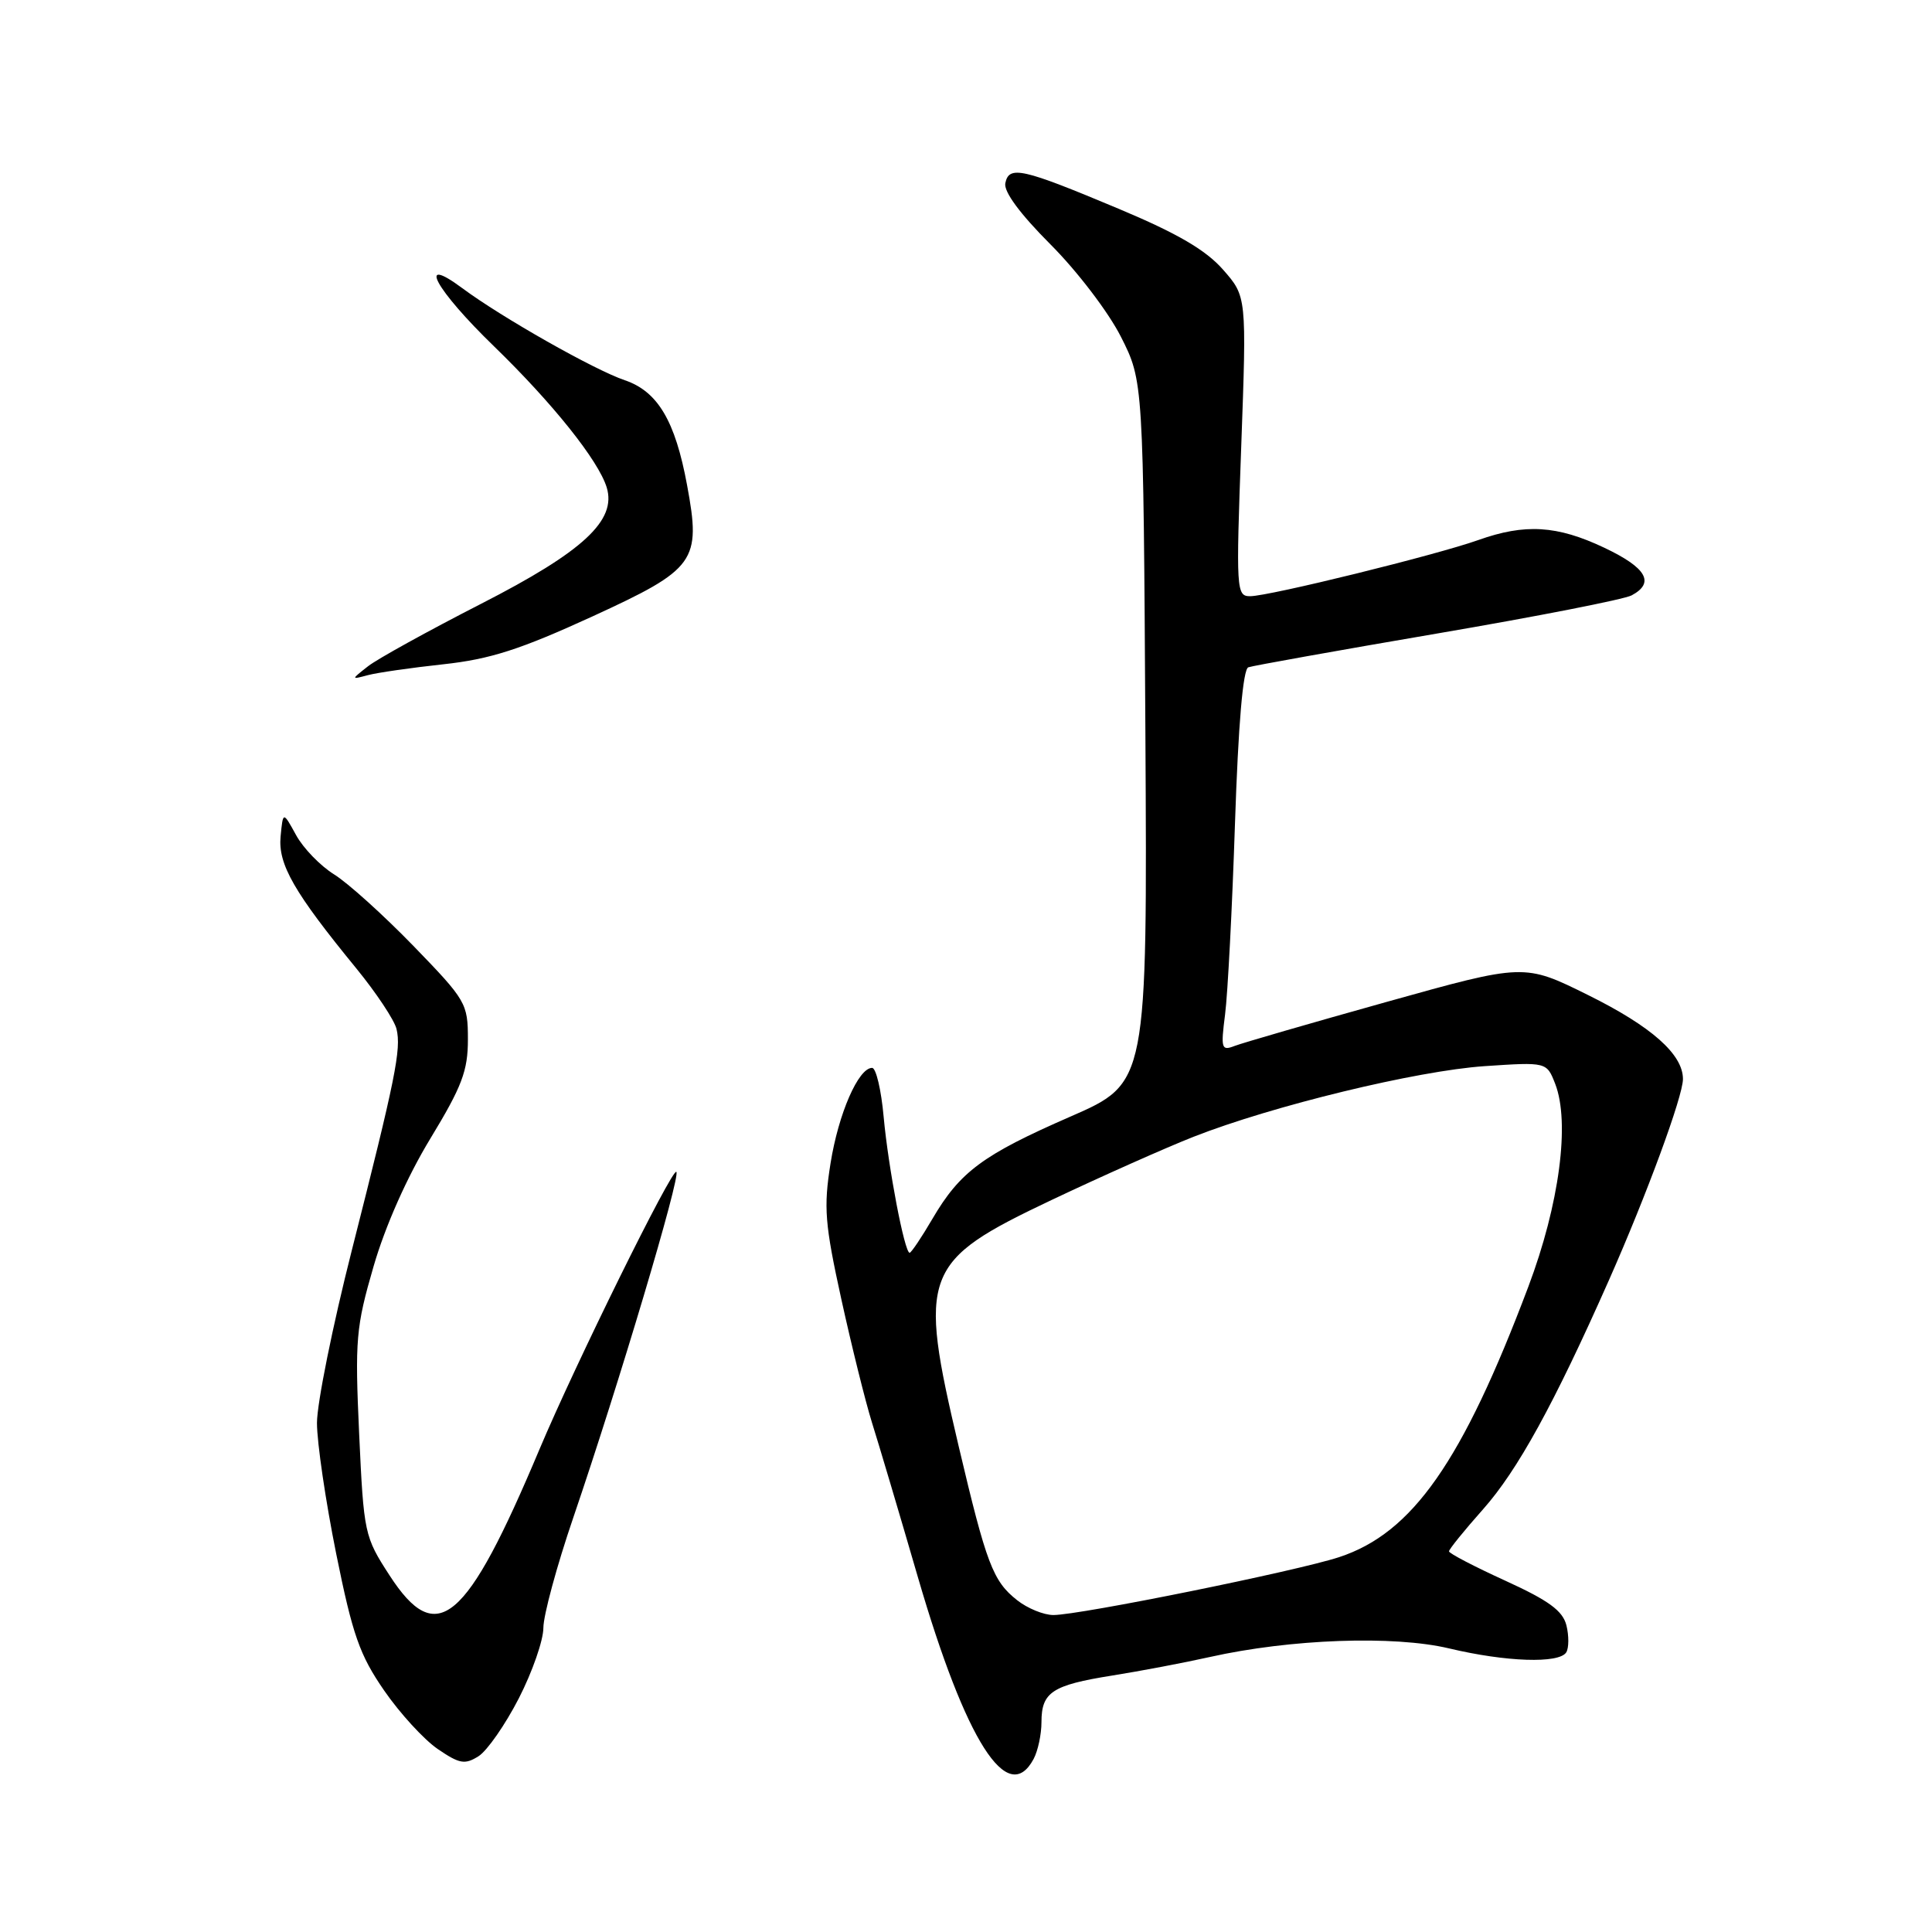 <?xml version="1.0" encoding="UTF-8" standalone="no"?>
<!DOCTYPE svg PUBLIC "-//W3C//DTD SVG 1.1//EN" "http://www.w3.org/Graphics/SVG/1.1/DTD/svg11.dtd" >
<svg xmlns="http://www.w3.org/2000/svg" xmlns:xlink="http://www.w3.org/1999/xlink" version="1.1" viewBox="0 0 256 256">
 <g >
 <path fill="currentColor"
d=" M 136.96 233.07 C 137.53 232.00 138.00 229.81 138.00 228.19 C 138.00 224.22 139.41 223.29 147.36 222.02 C 151.08 221.43 156.92 220.32 160.32 219.56 C 171.00 217.17 184.67 216.68 192.00 218.42 C 199.55 220.22 206.60 220.46 207.54 218.94 C 207.89 218.36 207.90 216.75 207.56 215.37 C 207.07 213.43 205.22 212.08 199.46 209.45 C 195.36 207.58 192.00 205.83 192.00 205.56 C 192.00 205.29 194.03 202.78 196.51 199.99 C 201.09 194.83 205.91 186.07 213.20 169.61 C 218.17 158.39 223.00 145.27 223.00 142.98 C 223.00 139.70 218.83 136.01 210.43 131.85 C 201.97 127.66 201.97 127.66 183.73 132.76 C 173.71 135.56 164.64 138.19 163.60 138.59 C 161.84 139.27 161.75 138.96 162.33 134.41 C 162.68 131.71 163.27 120.35 163.64 109.16 C 164.08 95.95 164.70 88.68 165.41 88.42 C 166.01 88.21 177.28 86.19 190.45 83.94 C 203.63 81.69 215.21 79.42 216.20 78.89 C 219.32 77.22 218.18 75.23 212.56 72.57 C 206.31 69.61 202.06 69.36 195.88 71.56 C 190.29 73.55 168.15 79.00 165.65 79.00 C 163.82 79.00 163.77 78.25 164.47 59.15 C 165.19 39.29 165.19 39.29 162.06 35.73 C 159.78 33.13 156.02 30.93 148.22 27.66 C 135.42 22.29 133.70 21.90 133.21 24.27 C 132.98 25.39 135.15 28.33 139.19 32.38 C 142.71 35.90 146.87 41.35 148.52 44.61 C 151.50 50.50 151.50 50.50 151.77 97.00 C 152.03 143.50 152.03 143.50 141.87 147.94 C 130.23 153.02 127.21 155.25 123.54 161.52 C 122.10 163.98 120.74 166.00 120.53 166.00 C 119.86 166.00 117.71 154.76 117.09 148.00 C 116.77 144.43 116.08 141.50 115.56 141.50 C 113.74 141.50 111.10 147.56 110.05 154.15 C 109.12 160.01 109.29 162.16 111.48 172.15 C 112.85 178.39 114.68 185.75 115.54 188.50 C 116.41 191.25 119.15 200.47 121.63 209.00 C 127.97 230.75 133.53 239.48 136.96 233.07 Z  M 68.75 225.03 C 70.54 221.54 72.00 217.34 72.00 215.70 C 72.00 214.05 73.78 207.48 75.96 201.10 C 82.02 183.34 90.21 155.87 89.62 155.28 C 89.07 154.73 76.24 180.75 71.50 192.00 C 61.77 215.14 57.88 218.41 51.62 208.75 C 48.29 203.62 48.20 203.20 47.59 190.00 C 47.02 177.50 47.16 175.86 49.50 167.80 C 51.05 162.45 53.94 155.95 57.01 150.89 C 61.22 143.96 62.00 141.89 62.00 137.73 C 62.00 132.95 61.76 132.54 54.78 125.34 C 50.80 121.24 46.07 116.97 44.25 115.85 C 42.44 114.72 40.18 112.39 39.23 110.65 C 37.50 107.50 37.50 107.50 37.18 110.84 C 36.83 114.53 38.96 118.24 47.23 128.34 C 49.86 131.56 52.25 135.16 52.54 136.34 C 53.19 139.02 52.41 142.86 46.62 165.66 C 44.08 175.65 42.00 185.95 42.00 188.55 C 42.00 191.14 43.15 198.95 44.55 205.89 C 46.72 216.64 47.66 219.31 50.90 224.00 C 52.99 227.03 56.19 230.52 58.01 231.76 C 60.90 233.73 61.60 233.85 63.42 232.70 C 64.56 231.97 66.96 228.52 68.75 225.03 Z  M 58.75 88.02 C 64.94 87.35 68.92 86.07 78.48 81.69 C 92.20 75.39 92.92 74.40 91.04 64.28 C 89.47 55.76 87.15 51.86 82.78 50.38 C 78.76 49.02 66.50 42.08 61.25 38.18 C 55.11 33.62 57.71 38.38 65.47 45.90 C 73.24 53.44 79.29 61.01 80.39 64.58 C 81.73 68.96 77.29 73.08 63.76 80.00 C 56.77 83.58 50.02 87.30 48.77 88.28 C 46.50 90.06 46.50 90.06 48.75 89.46 C 49.99 89.13 54.49 88.48 58.75 88.02 Z  M 134.77 212.03 C 131.57 209.51 130.71 207.25 127.03 191.64 C 121.62 168.68 122.20 167.14 139.33 159.01 C 146.02 155.84 154.49 152.07 158.15 150.63 C 168.64 146.51 187.74 141.88 196.72 141.27 C 204.94 140.72 204.94 140.72 206.07 143.61 C 208.06 148.74 206.63 159.58 202.51 170.50 C 193.76 193.71 187.16 203.14 177.44 206.33 C 171.81 208.18 143.08 214.00 139.58 214.00 C 138.31 214.00 136.14 213.12 134.77 212.03 Z "/>
</g>
</svg>